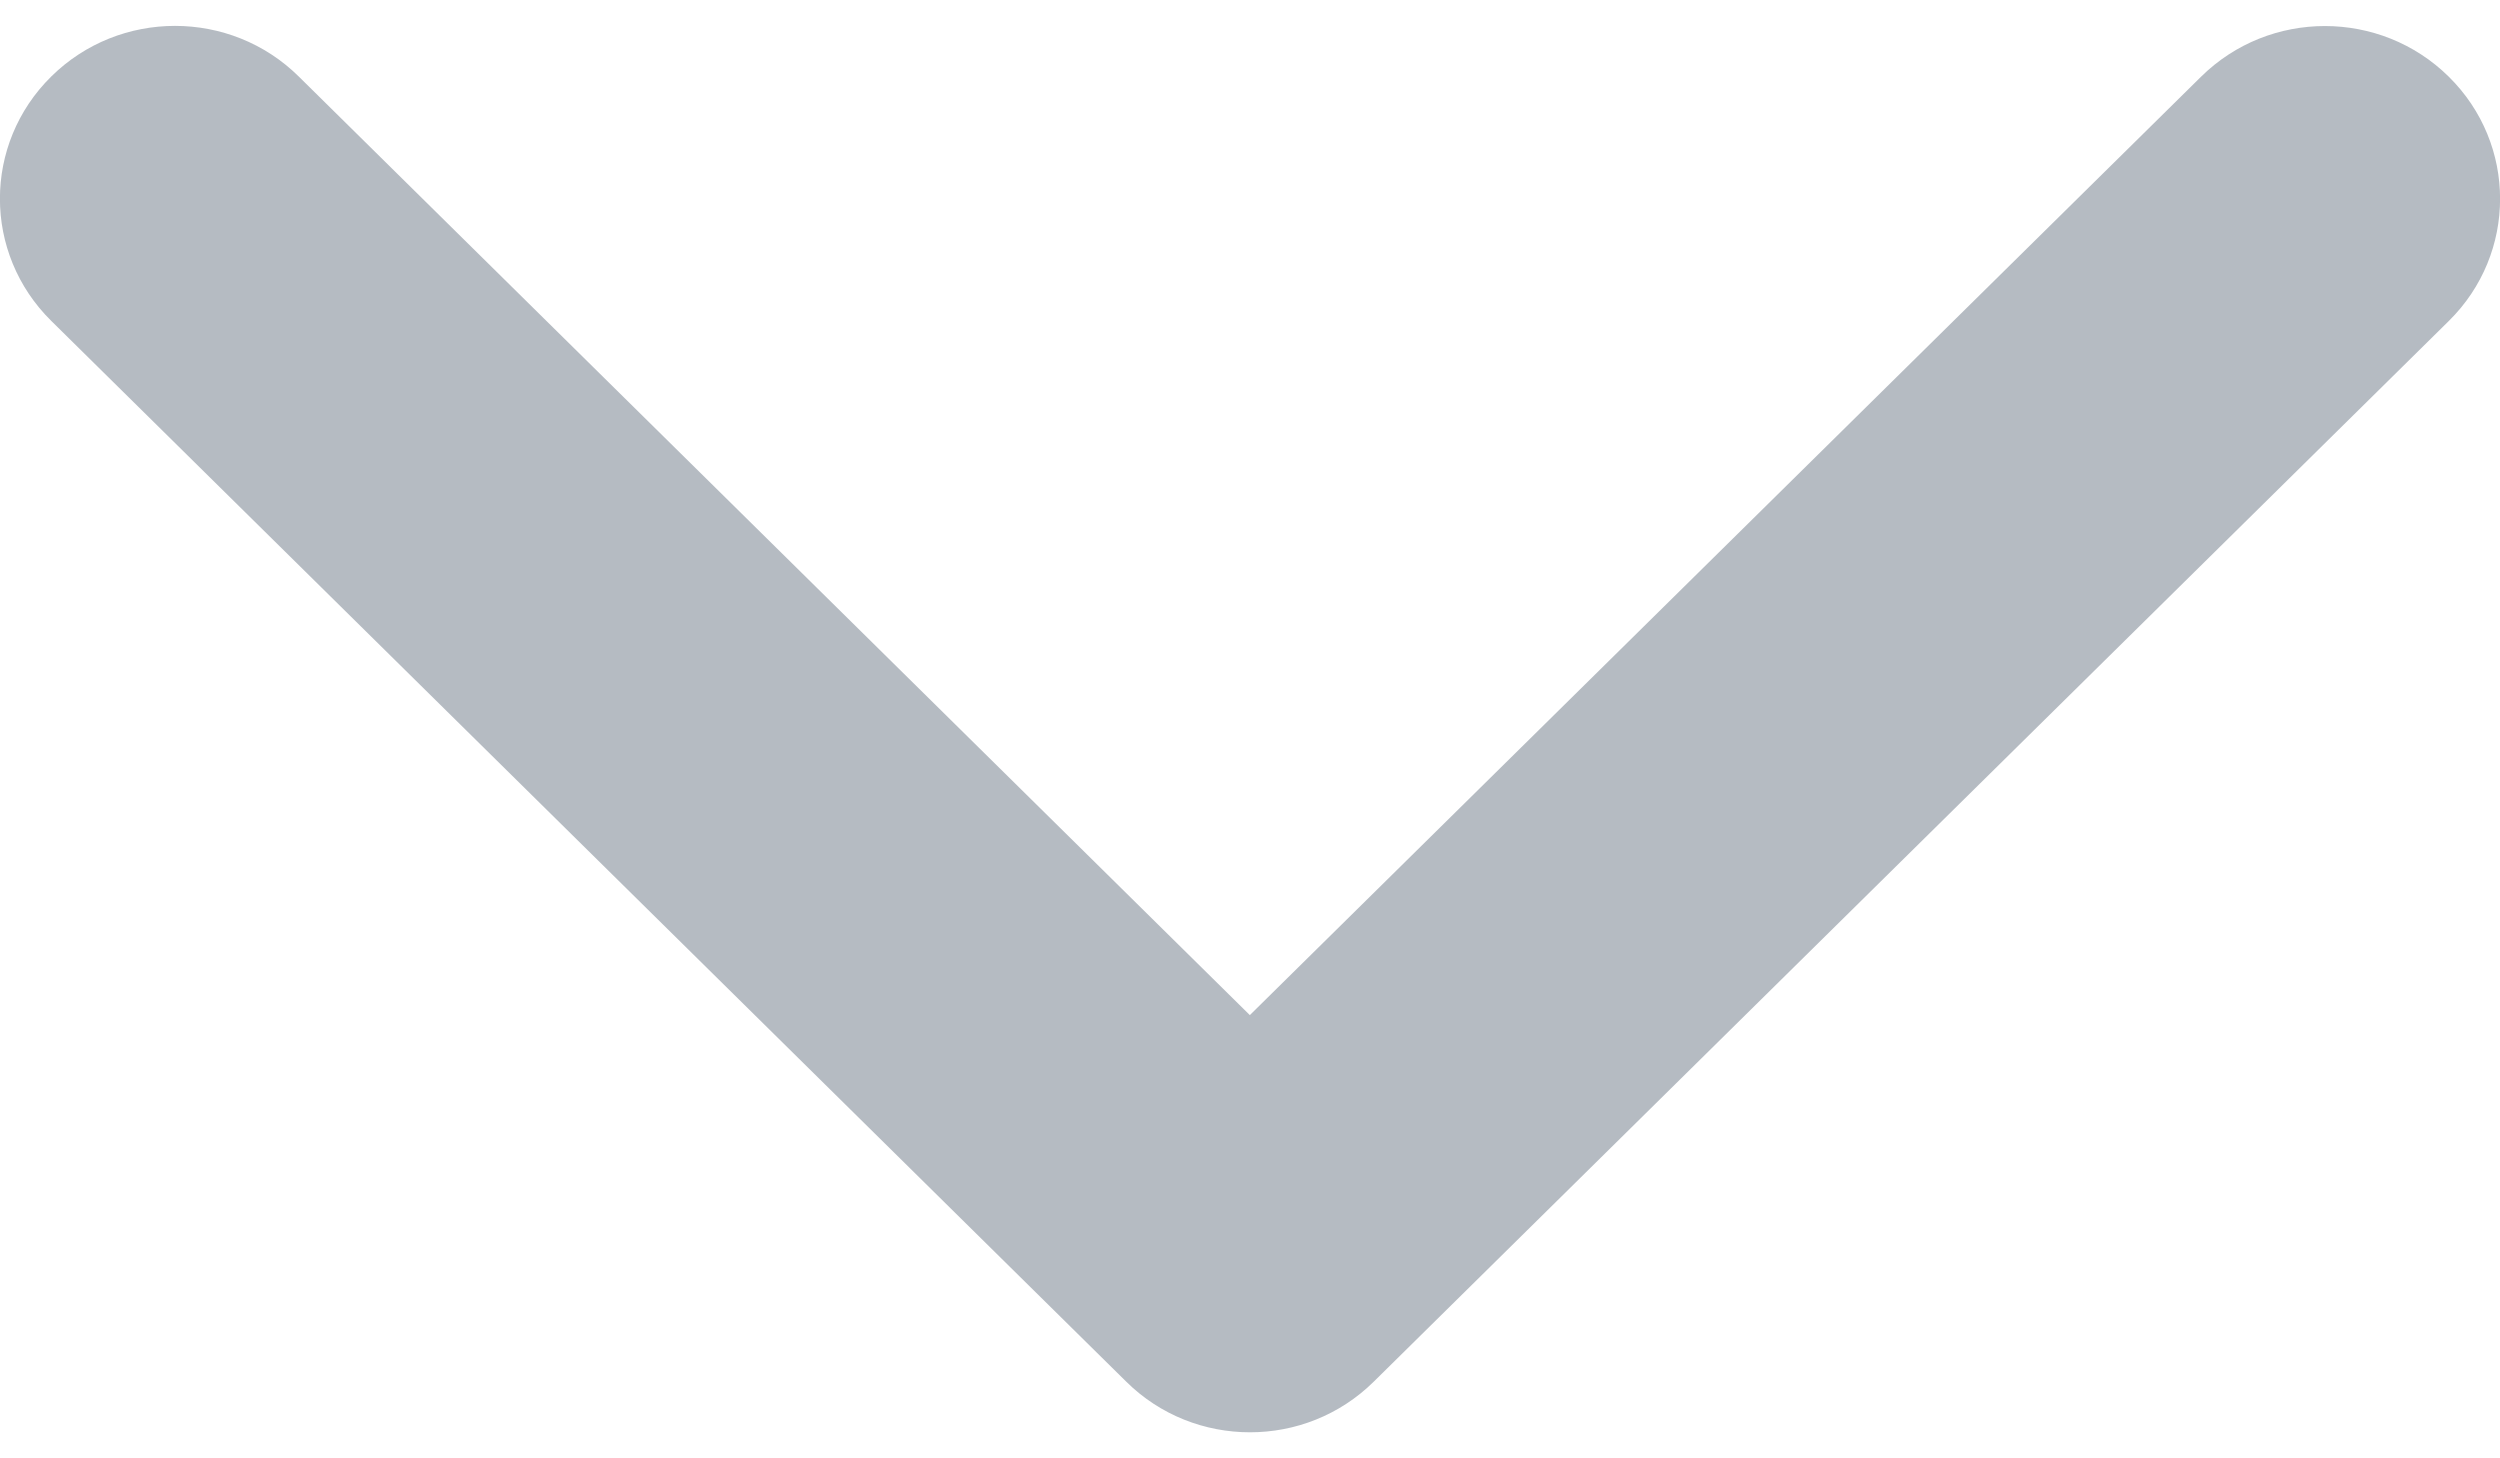 <svg width="12" height="7" viewBox="0 0 16 9" xmlns="http://www.w3.org/2000/svg">
  <path d="M7.208 8.676L.328 1.887c-.438-.432-.438-1.132 0-1.564.437-.432 1.147-.432 1.584 0l6.087 6.007L14.087.324c.438-.432 1.147-.432 1.585 0 .438.432.438 1.132 0 1.564L8.792 8.676C8.573 8.892 8.287 9 8 9c-.287 0-.574-.108-.792-.324z" fill="#B5BBC2" fill-rule="nonzero"/>
</svg>
